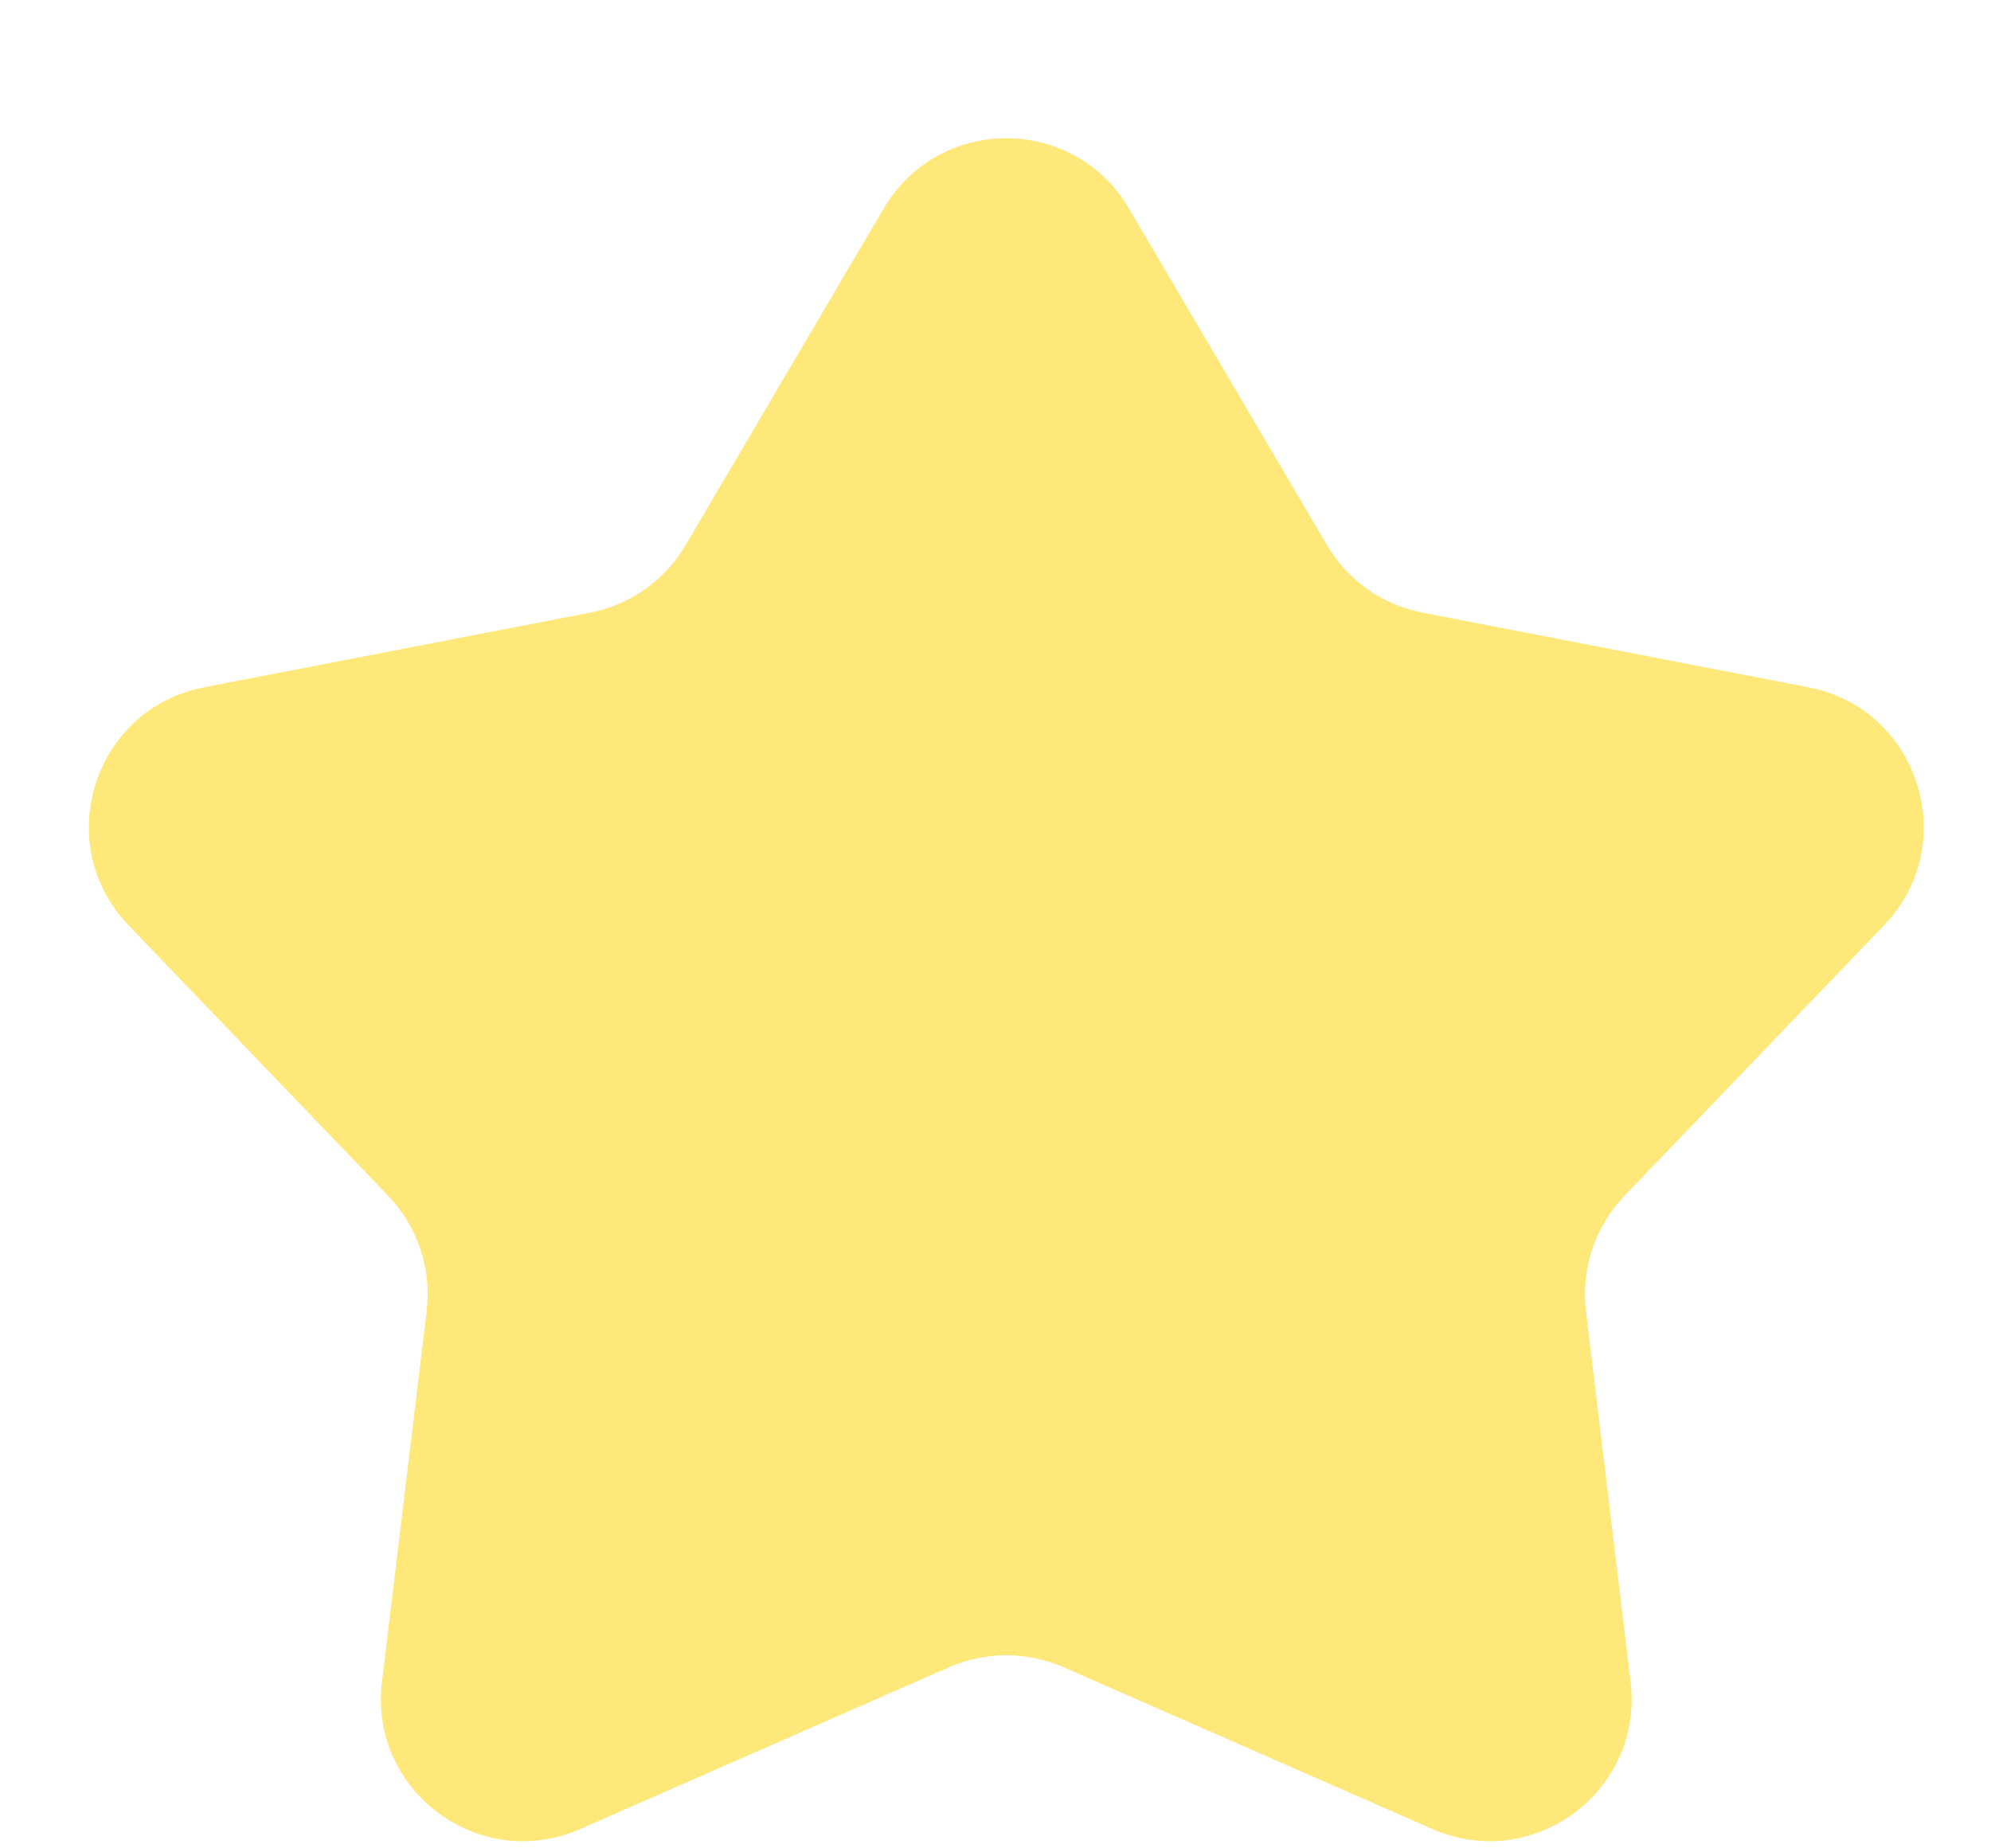 <svg width="14" height="13" viewBox="0 0 14 13" fill="none" xmlns="http://www.w3.org/2000/svg">
<path d="M6.214 1.466C6.601 0.808 7.551 0.808 7.938 1.466L9.331 3.834C9.477 4.082 9.722 4.255 10.003 4.309L12.716 4.834C13.494 4.984 13.796 5.936 13.248 6.508L11.423 8.41C11.216 8.626 11.116 8.924 11.152 9.222L11.466 11.829C11.559 12.597 10.781 13.175 10.072 12.864L7.478 11.726C7.222 11.614 6.93 11.614 6.674 11.726L4.08 12.864C3.371 13.175 2.593 12.597 2.686 11.829L3 9.222C3.036 8.924 2.937 8.626 2.729 8.41L0.904 6.508C0.356 5.936 0.658 4.984 1.436 4.834L4.149 4.309C4.431 4.255 4.675 4.082 4.821 3.834L6.214 1.466Z" fill="#FEE87A"/>
</svg>

